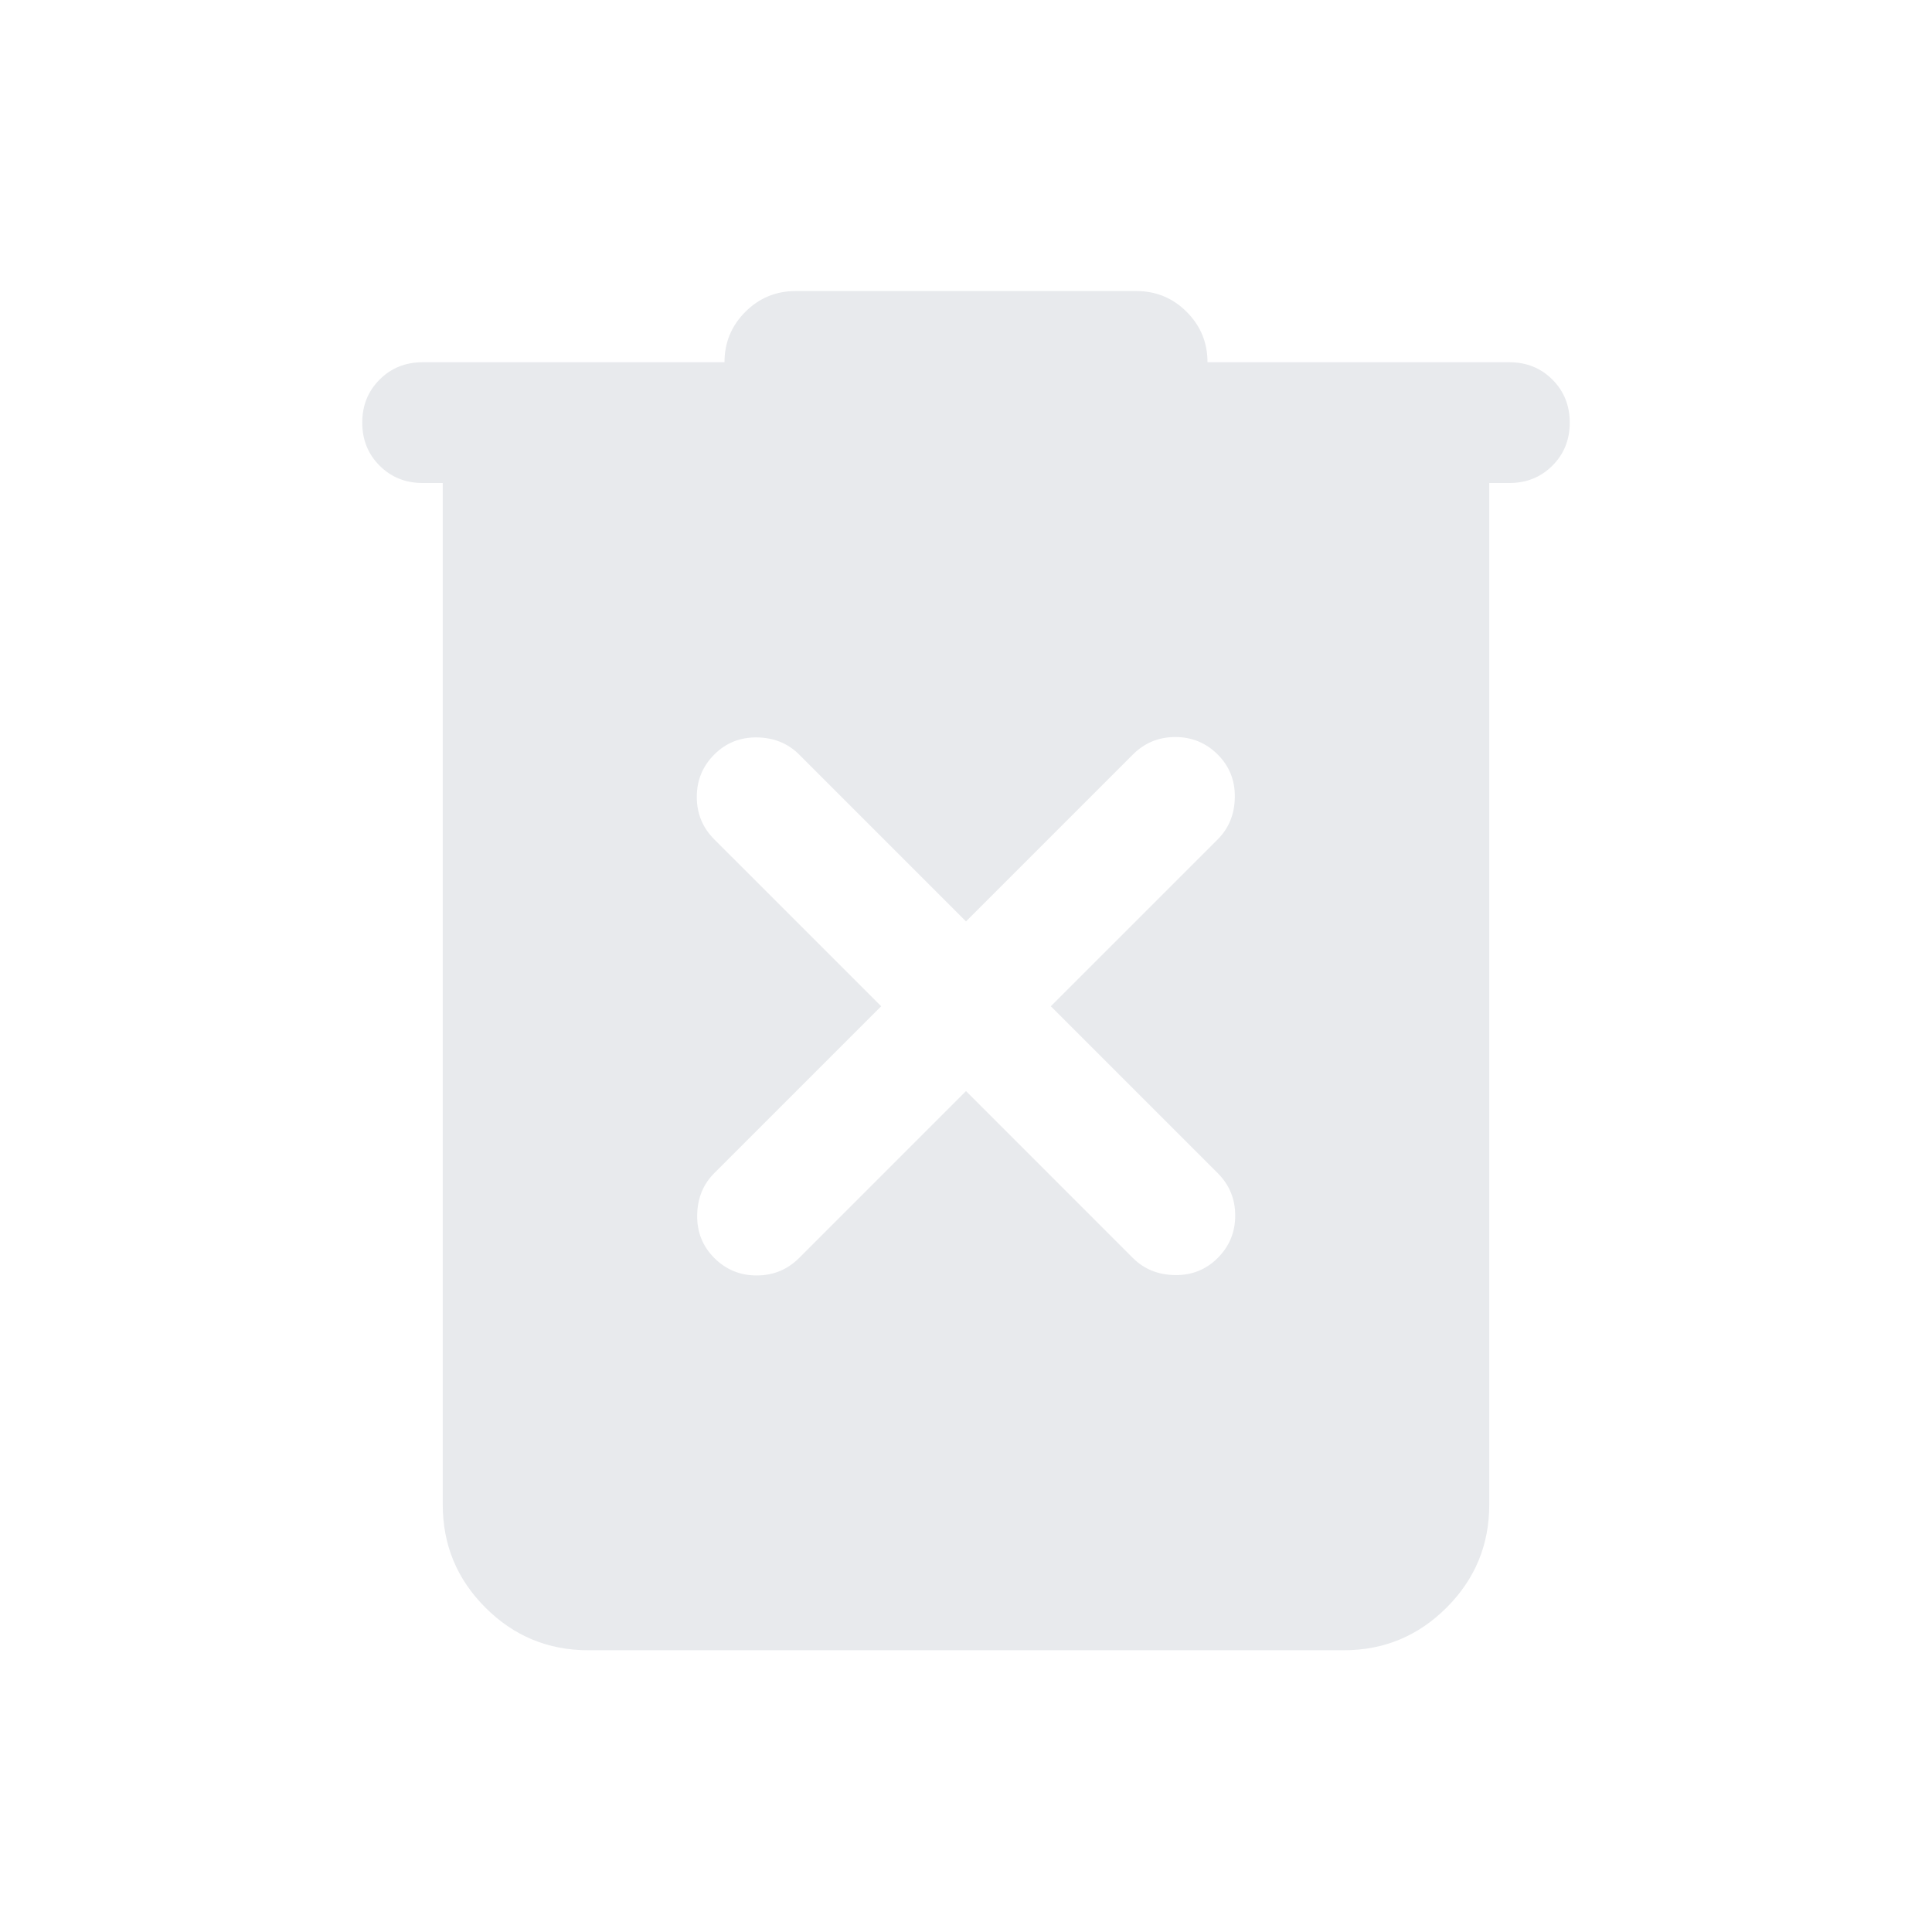 <svg xmlns="http://www.w3.org/2000/svg" height="24px" viewBox="0 -960 960 960" width="24px" fill="#e8eaed"><path d="M292.31-140q-29.92 0-51.12-21.19Q220-182.39 220-212.31V-720h-10q-12.77 0-21.38-8.62Q180-737.23 180-750t8.62-21.38Q197.23-780 210-780h150q0-14.69 10.35-25.04 10.34-10.34 25.03-10.34h169.24q14.69 0 25.03 10.34Q600-794.69 600-780h150q12.77 0 21.38 8.62Q780-762.77 780-750t-8.62 21.38Q762.77-720 750-720h-10v507.69q0 29.92-21.19 51.12Q697.61-140 667.69-140H292.31ZM480-417.85l82.92 82.93q8.31 8.3 20.89 8.5 12.57.19 21.27-8.5 8.69-8.7 8.69-21.08 0-12.38-8.69-21.08L522.15-460l82.93-82.92q8.3-8.31 8.5-20.89.19-12.57-8.5-21.27-8.7-8.69-21.08-8.69-12.38 0-21.08 8.69L480-502.15l-82.92-82.93q-8.31-8.3-20.89-8.5-12.57-.19-21.27 8.5-8.69 8.7-8.69 21.08 0 12.38 8.69 21.08L437.85-460l-82.93 82.92q-8.3 8.31-8.5 20.89-.19 12.57 8.5 21.27 8.7 8.69 21.08 8.69 12.38 0 21.08-8.69L480-417.85Z"/></svg>
